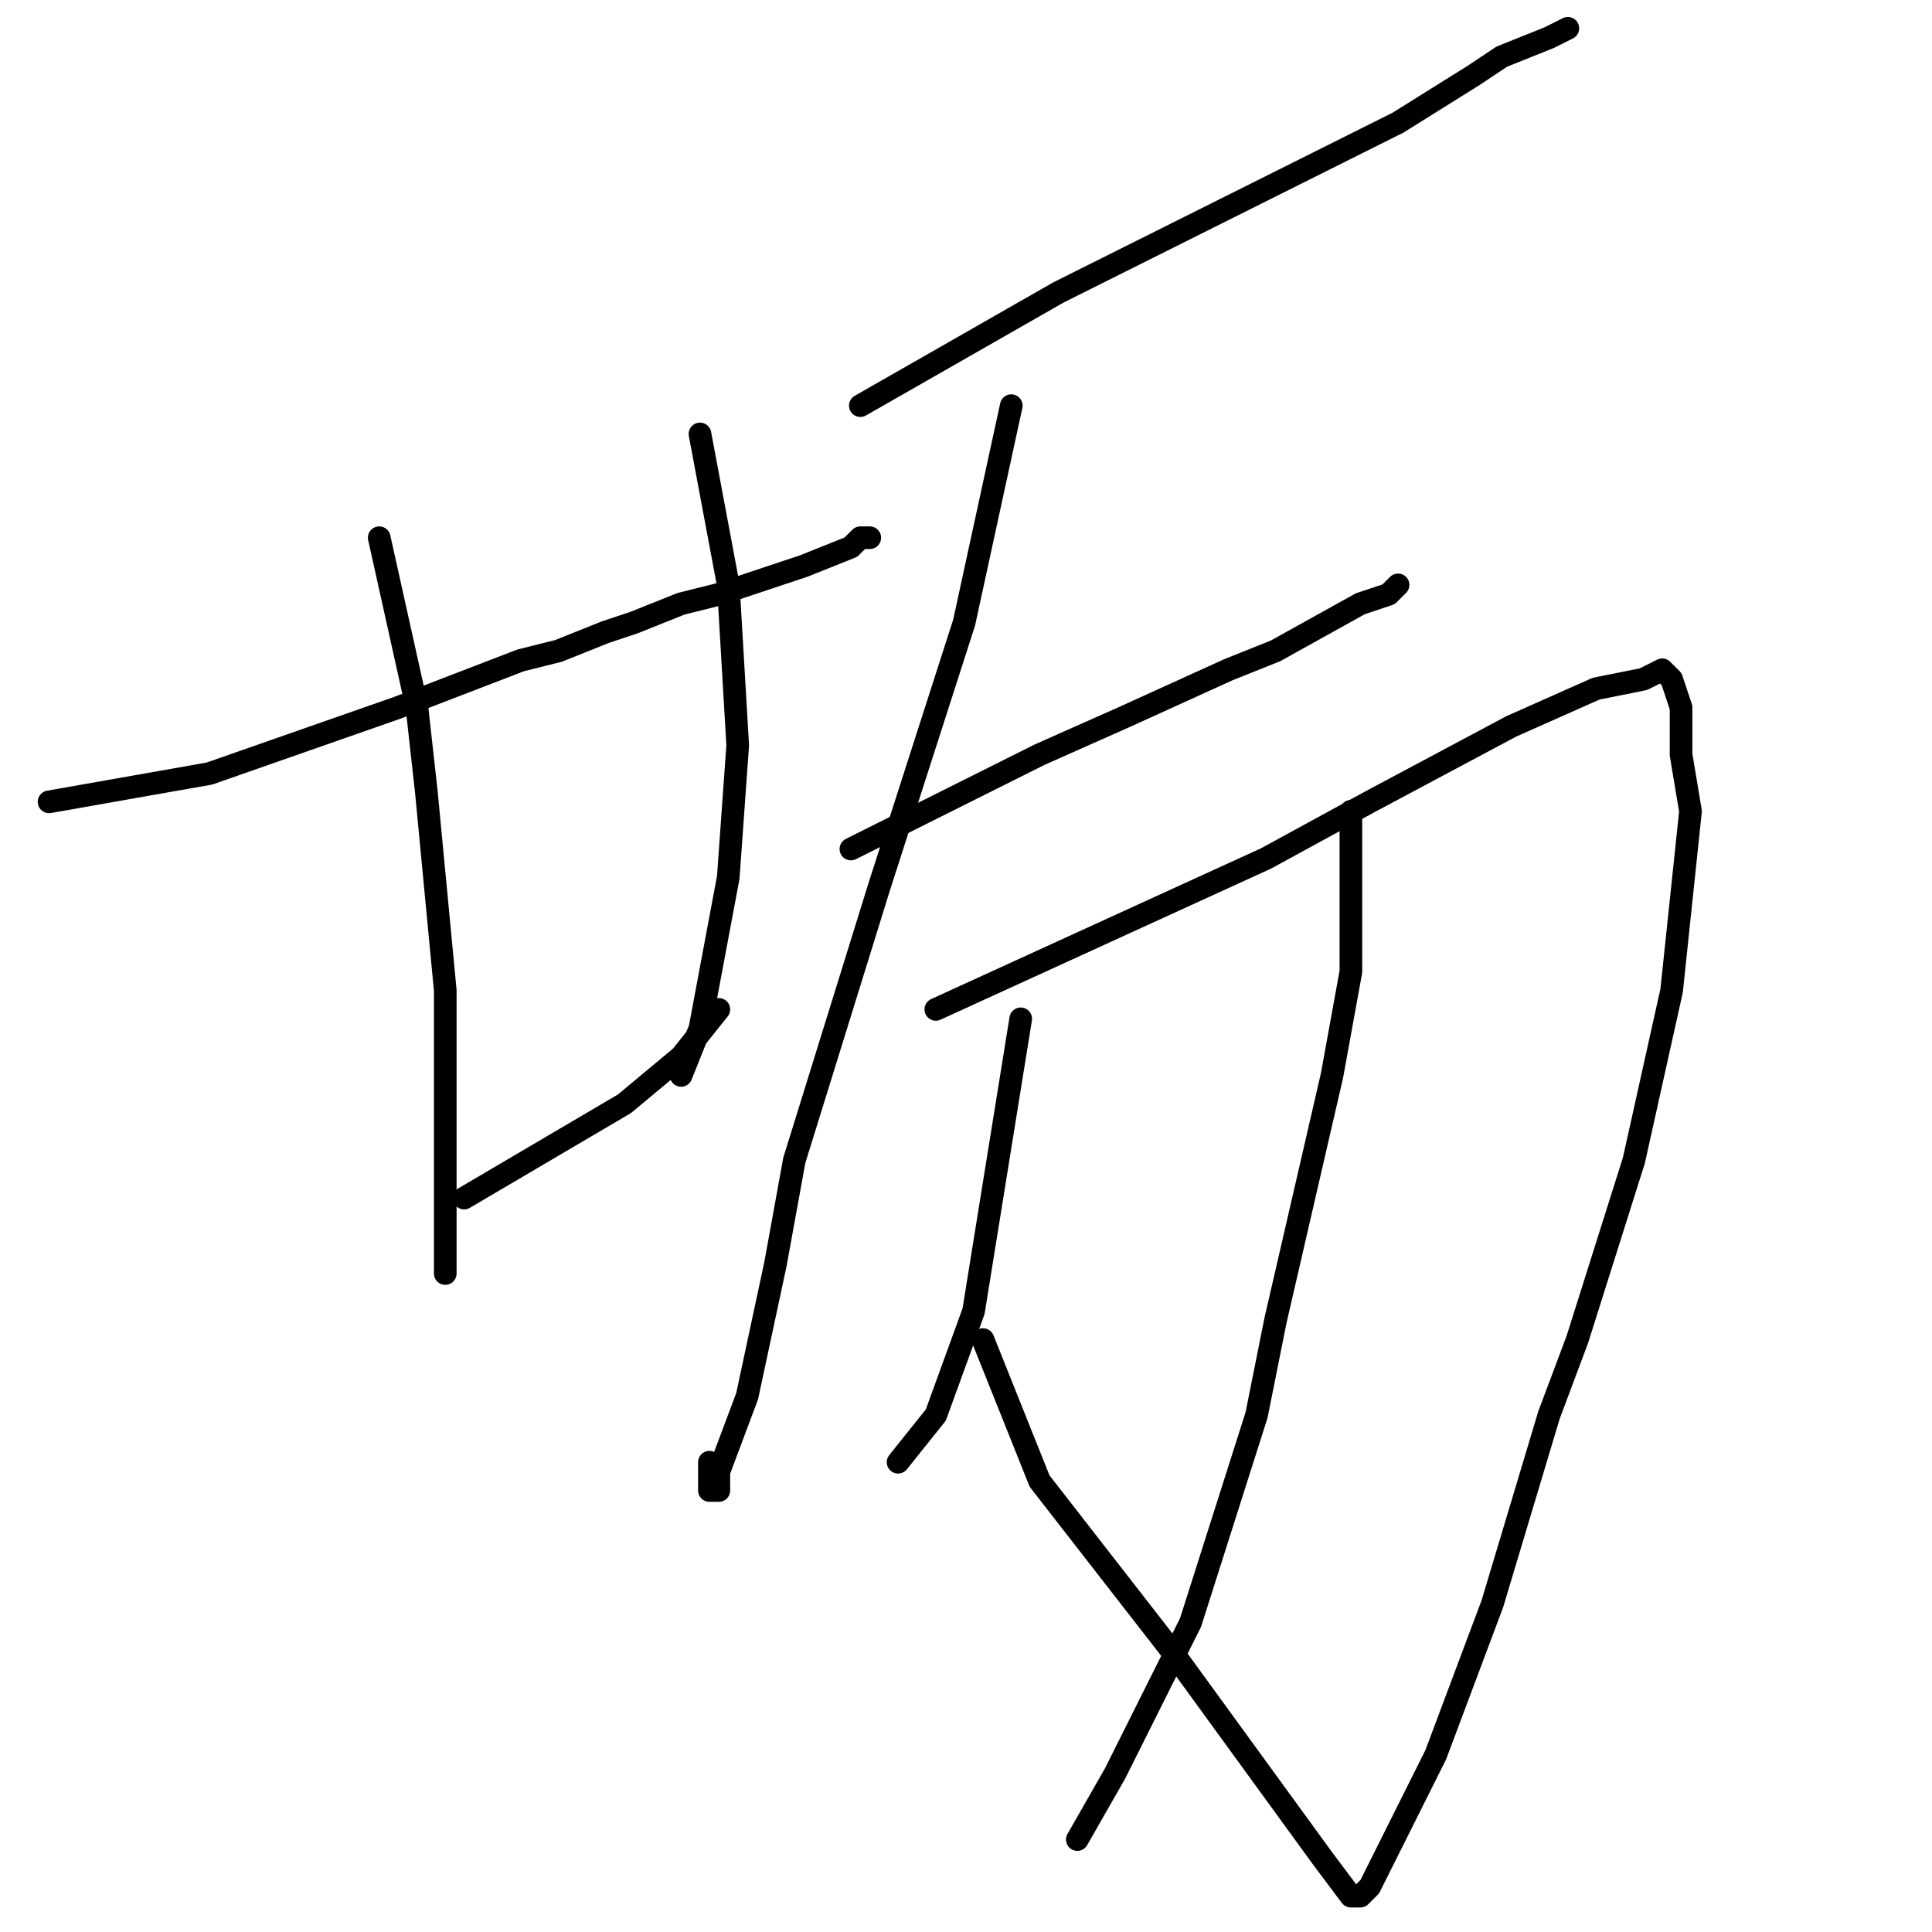<?xml version="1.0" standalone="no"?>
    <svg width="256" height="256" xmlns="http://www.w3.org/2000/svg" version="1.1">
    <polyline stroke="black" stroke-width="3" stroke-linecap="round" fill="transparent" stroke-linejoin="round" points="6.5 106.25 27.75 102.5 52.75 93.75 69 87.5 74 86.25 80.25 83.75 84 82.5 90.25 80 95.25 78.75 106.5 75 112.75 72.5 114 71.25 115.25 71.25 115.25 71.25 " />
        <polyline stroke="black" stroke-width="3" stroke-linecap="round" fill="transparent" stroke-linejoin="round" points="50.25 71.25 55.25 93.75 56.5 105 59 131.25 59 147.5 59 158.75 59 163.75 59 167.5 59 168.75 59 168.75 " />
        <polyline stroke="black" stroke-width="3" stroke-linecap="round" fill="transparent" stroke-linejoin="round" points="92.75 57.5 96.5 77.5 97.75 98.75 96.5 116.25 92.75 136.25 90.25 142.5 90.25 142.5 " />
        <polyline stroke="black" stroke-width="3" stroke-linecap="round" fill="transparent" stroke-linejoin="round" points="61.5 158.75 82.75 146.25 90.25 140 95.25 133.75 95.25 133.75 " />
        <polyline stroke="black" stroke-width="3" stroke-linecap="round" fill="transparent" stroke-linejoin="round" points="114 53.75 140.25 38.75 167.75 25 185.25 16.25 195.25 10 199 7.5 205.25 5 207.75 3.75 207.75 3.75 " />
        <polyline stroke="black" stroke-width="3" stroke-linecap="round" fill="transparent" stroke-linejoin="round" points="134 53.75 127.75 82.5 116.5 117.5 105.25 153.75 102.75 167.5 99 185 95.25 195 95.25 197.5 94 197.5 94 193.75 94 193.75 " />
        <polyline stroke="black" stroke-width="3" stroke-linecap="round" fill="transparent" stroke-linejoin="round" points="112.75 112.5 137.75 100 149 95 162.75 88.75 169 86.25 180.25 80 184 78.75 185.25 77.5 185.25 77.5 " />
        <polyline stroke="black" stroke-width="3" stroke-linecap="round" fill="transparent" stroke-linejoin="round" points="124 133.75 167.75 113.75 181.5 106.25 200.25 96.25 211.5 91.25 217.75 90 220.25 88.75 221.5 90 222.75 93.75 222.75 100 224 107.5 221.5 131.25 216.5 153.75 209 177.5 205.25 187.5 197.75 212.5 190.25 232.5 184 245 181.5 250 180.25 251.25 179 251.25 175.25 246.25 165.25 232.5 155.25 218.75 137.75 196.25 130.25 177.5 130.25 177.5 " />
        <polyline stroke="black" stroke-width="3" stroke-linecap="round" fill="transparent" stroke-linejoin="round" points="135.25 135 129 173.75 124 187.5 119 193.75 119 193.75 " />
        <polyline stroke="black" stroke-width="3" stroke-linecap="round" fill="transparent" stroke-linejoin="round" points="179 107.5 179 128.75 176.5 142.5 169 175 166.5 187.5 157.75 215 147.75 235 142.75 243.75 142.75 243.75 " />
        </svg>